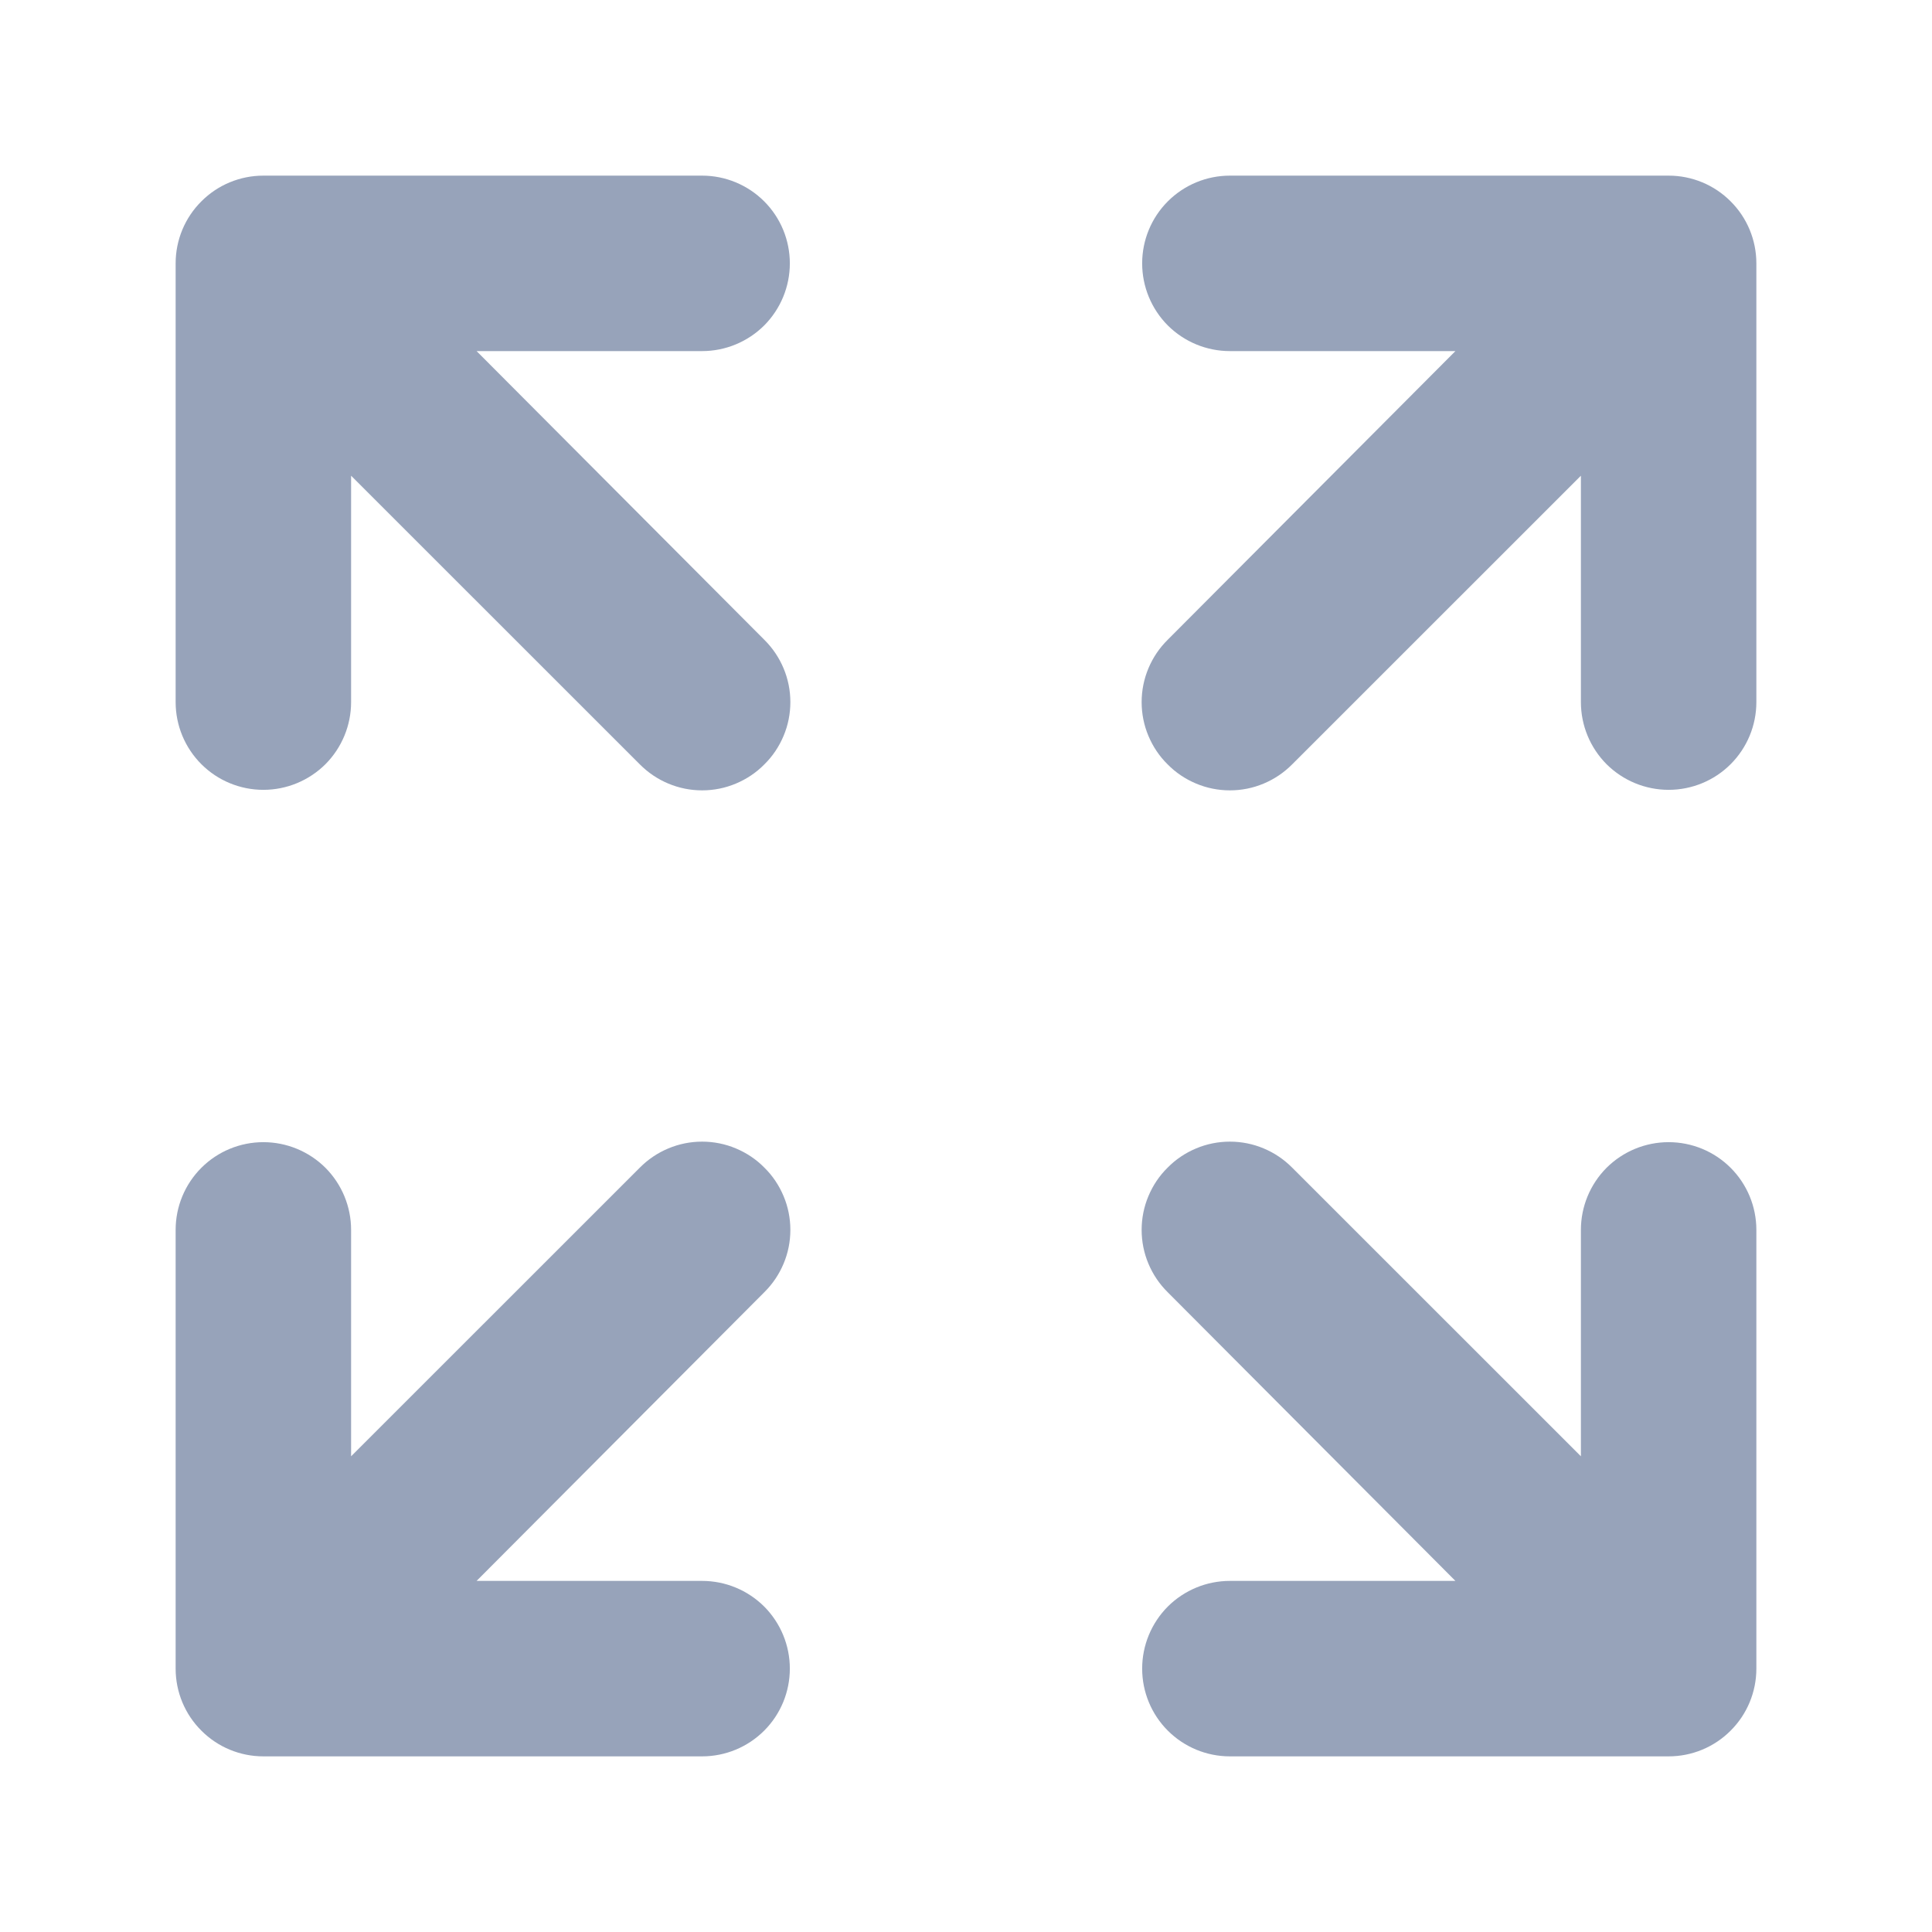 <svg width="22" height="22" viewBox="0 0 22 22" fill="none" xmlns="http://www.w3.org/2000/svg">
<path d="M2.293 2.293C2.105 2.48 2 2.734 2 2.999V7.995C2 8.26 2.105 8.514 2.293 8.702C2.48 8.889 2.734 8.994 2.999 8.994C3.264 8.994 3.518 8.889 3.706 8.702C3.893 8.514 3.998 8.26 3.998 7.995V5.417L7.286 8.704C7.379 8.798 7.489 8.872 7.611 8.923C7.733 8.974 7.863 9 7.995 9C8.127 9 8.258 8.974 8.379 8.923C8.501 8.872 8.612 8.798 8.704 8.704C8.798 8.612 8.872 8.501 8.923 8.379C8.974 8.258 9 8.127 9 7.995C9 7.863 8.974 7.733 8.923 7.611C8.872 7.489 8.798 7.379 8.704 7.286L5.427 3.998H7.995C8.26 3.998 8.514 3.893 8.702 3.706C8.889 3.518 8.994 3.264 8.994 2.999C8.994 2.734 8.889 2.48 8.702 2.293C8.514 2.105 8.26 2 7.995 2H2.999C2.734 2 2.48 2.105 2.293 2.293Z" fill="#97A3BA"/>
<path d="M20 2.999C20 2.734 19.895 2.48 19.707 2.293C19.52 2.105 19.266 2 19.001 2H14.005C13.74 2 13.486 2.105 13.298 2.293C13.111 2.48 13.006 2.734 13.006 2.999C13.006 3.264 13.111 3.518 13.298 3.706C13.486 3.893 13.74 3.998 14.005 3.998H16.573L13.296 7.286C13.202 7.379 13.128 7.489 13.077 7.611C13.026 7.733 13 7.863 13 7.995C13 8.127 13.026 8.258 13.077 8.379C13.128 8.501 13.202 8.612 13.296 8.704C13.388 8.798 13.499 8.872 13.621 8.923C13.742 8.974 13.873 9 14.005 9C14.137 9 14.268 8.974 14.389 8.923C14.511 8.872 14.621 8.798 14.714 8.704L18.002 5.417V7.995C18.002 8.26 18.107 8.514 18.294 8.702C18.482 8.889 18.736 8.994 19.001 8.994C19.266 8.994 19.52 8.889 19.707 8.702C19.895 8.514 20 8.26 20 7.995V2.999Z" fill="#97A3BA"/>
<path d="M20 19.001C20 19.266 19.895 19.52 19.707 19.707C19.52 19.895 19.266 20 19.001 20H14.005C13.74 20 13.486 19.895 13.298 19.707C13.111 19.52 13.006 19.266 13.006 19.001C13.006 18.736 13.111 18.482 13.298 18.294C13.486 18.107 13.74 18.002 14.005 18.002H16.573L13.296 14.714C13.202 14.621 13.128 14.511 13.077 14.389C13.026 14.268 13 14.137 13 14.005C13 13.873 13.026 13.742 13.077 13.621C13.128 13.499 13.202 13.388 13.296 13.296C13.388 13.202 13.499 13.128 13.621 13.077C13.742 13.026 13.873 13 14.005 13C14.137 13 14.268 13.026 14.389 13.077C14.511 13.128 14.621 13.202 14.714 13.296L18.002 16.583V14.005C18.002 13.74 18.107 13.486 18.294 13.298C18.482 13.111 18.736 13.006 19.001 13.006C19.266 13.006 19.52 13.111 19.707 13.298C19.895 13.486 20 13.74 20 14.005V19.001Z" fill="#97A3BA"/>
<path d="M2 19.001C2 19.266 2.105 19.52 2.293 19.707C2.48 19.895 2.734 20 2.999 20H7.995C8.26 20 8.514 19.895 8.702 19.707C8.889 19.52 8.994 19.266 8.994 19.001C8.994 18.736 8.889 18.482 8.702 18.294C8.514 18.107 8.26 18.002 7.995 18.002H5.427L8.704 14.714C8.798 14.621 8.872 14.511 8.923 14.389C8.974 14.268 9 14.137 9 14.005C9 13.873 8.974 13.742 8.923 13.621C8.872 13.499 8.798 13.388 8.704 13.296C8.612 13.202 8.501 13.128 8.379 13.077C8.258 13.026 8.127 13 7.995 13C7.863 13 7.733 13.026 7.611 13.077C7.489 13.128 7.379 13.202 7.286 13.296L3.998 16.583V14.005C3.998 13.74 3.893 13.486 3.706 13.298C3.518 13.111 3.264 13.006 2.999 13.006C2.734 13.006 2.48 13.111 2.293 13.298C2.105 13.486 2 13.74 2 14.005V19.001Z" fill="#97A3BA"/>
</svg>

